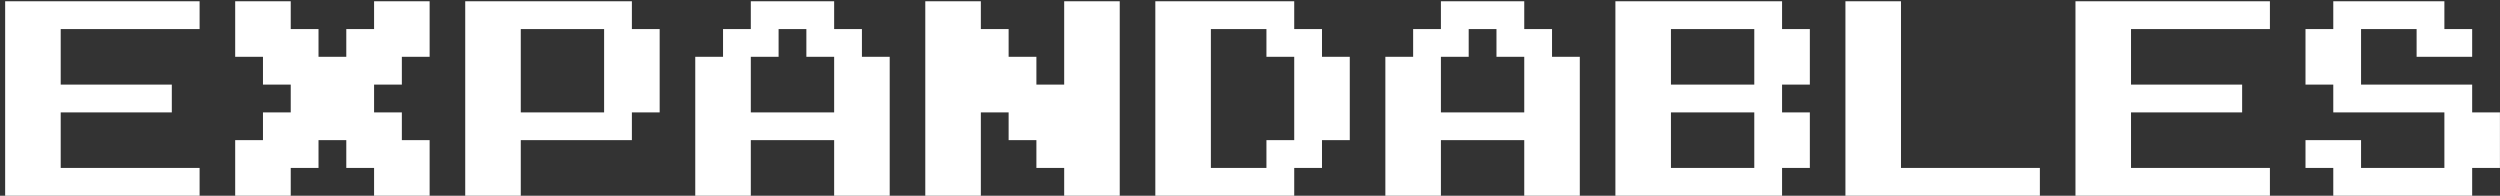 <svg width="396" height="31" viewBox="0 0 396 31" fill="none" xmlns="http://www.w3.org/2000/svg">
<rect x="0" y="0" width="396" height="31" fill="#333333" stroke="none"/>
<path d="M31.616 31H0.816V0.2H31.616V4.6H9.616V13.4H27.216V17.8H9.616V26.6H31.616V31ZM68.053 31H59.254V26.6H54.853V22.2H50.453V26.6H46.053V31H37.254V22.2H41.654V17.8H46.053V13.4H41.654V9H37.254V0.2H46.053V4.6H50.453V9H54.853V4.6H59.254V0.2H68.053V9H63.654V13.4H59.254V17.8H63.654V22.2H68.053V31ZM104.491 17.8H100.091V22.2H82.491V31H73.691V0.2H100.091V4.6H104.491V17.8ZM95.691 17.8V4.6H82.491V17.8H95.691ZM140.929 31H132.129V22.2H118.928V31H110.129V9H114.529V4.6H118.928V0.2H132.129V4.6H136.529V9H140.929V31ZM132.129 17.8V9H127.729V4.6H123.329V9H118.928V17.8H132.129ZM177.366 31H168.566V26.6H164.166V22.2H159.766V17.8H155.366V31H146.566V0.2H155.366V4.6H159.766V9H164.166V13.4H168.566V0.2H177.366V31ZM213.804 22.2H209.404V26.6H205.004V31H183.004V0.2H205.004V4.6H209.404V9H213.804V22.2ZM205.004 22.2V9H200.604V4.6H191.803V26.6H200.604V22.2H205.004ZM250.241 31H241.441V22.2H228.241V31H219.441V9H223.841V4.6H228.241V0.2H241.441V4.6H245.841V9H250.241V31ZM241.441 17.8V9H237.041V4.6H232.641V9H228.241V17.8H241.441ZM286.679 26.6H282.279V31H255.879V0.2H282.279V4.6H286.679V13.4H282.279V17.8H286.679V26.6ZM277.879 13.4V4.6H264.678V13.4H277.879ZM277.879 26.6V17.8H264.678V26.6H277.879ZM323.116 31H292.316V0.2H301.116V26.6H323.116V31ZM359.554 31H328.754V0.2H359.554V4.6H337.553V13.4H355.154V17.8H337.553V26.6H359.554V31ZM395.991 26.6H391.591V31H369.591V26.6H365.191V22.2H373.991V26.6H387.191V17.8H369.591V13.4H365.191V4.6H369.591V0.2H387.191V4.6H391.591V9H382.791V4.6H373.991V13.4H391.591V17.8H395.991V26.6Z" fill="white"/>
</svg>
